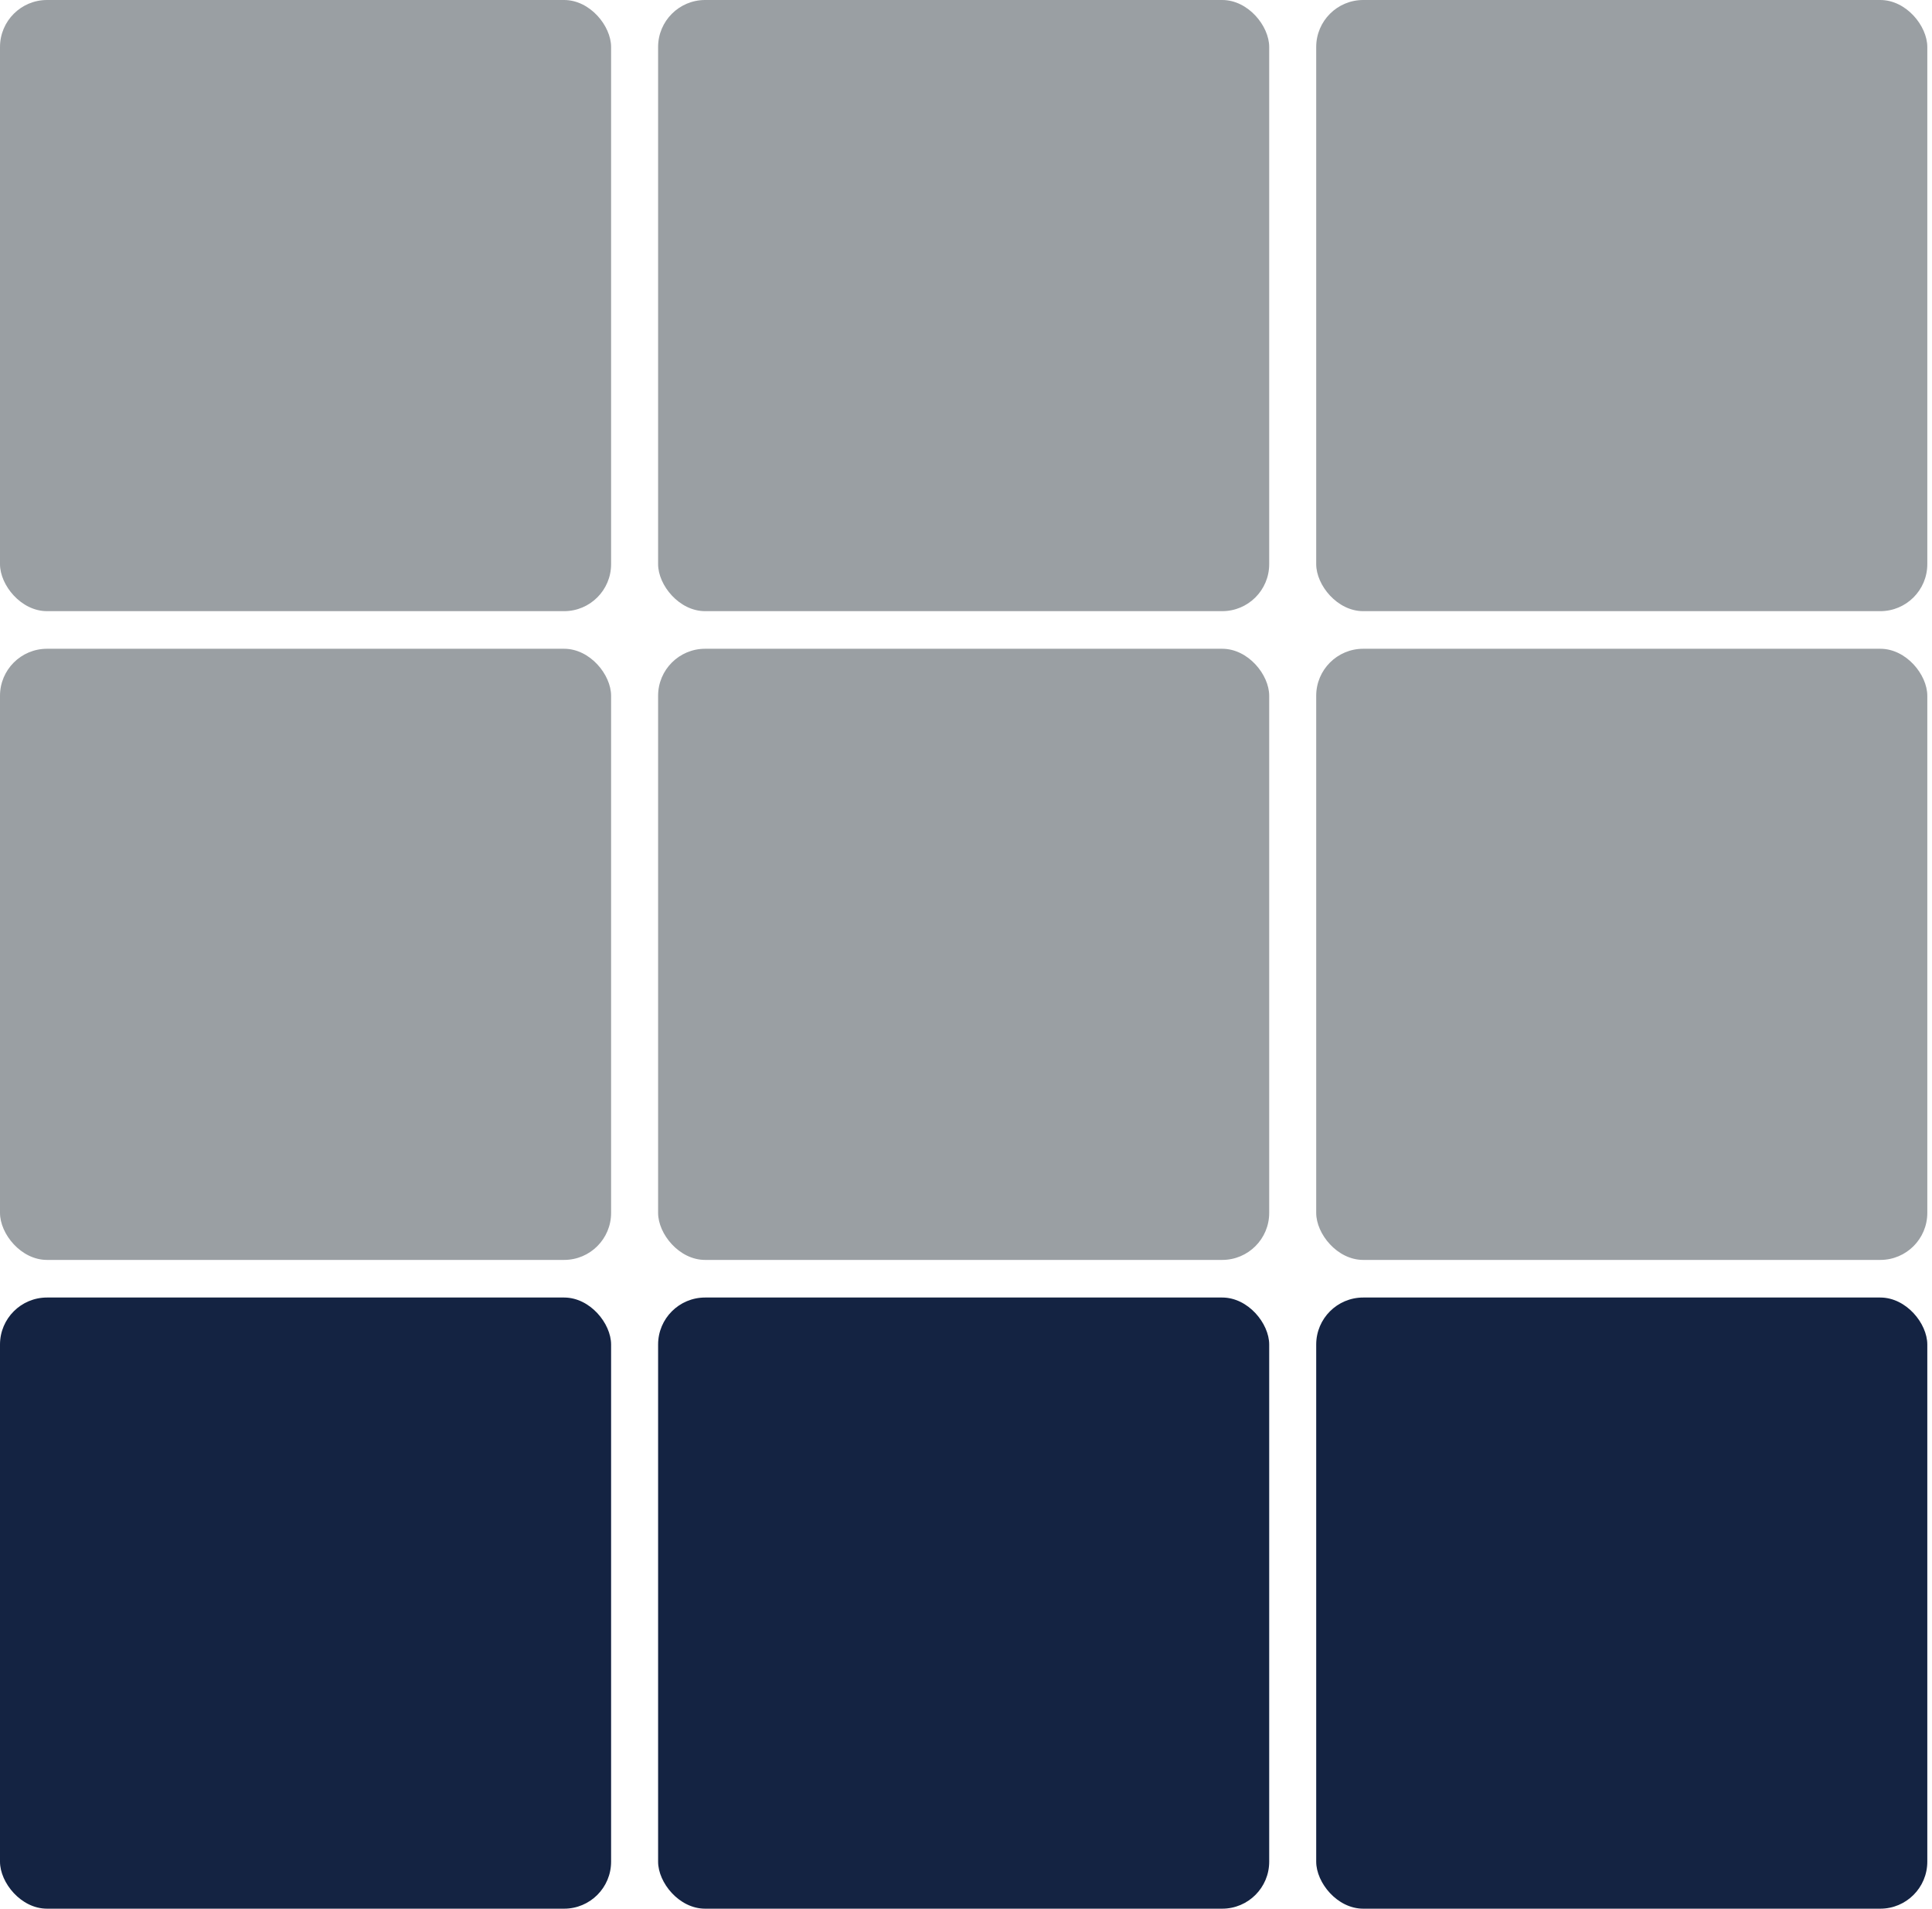 <svg xmlns="http://www.w3.org/2000/svg" width="411" height="406" viewBox="0 0 411 406">
  <defs>
    <style>
      .cls-1 {
        fill: #9a9fa3;
      }

      .cls-2 {
        fill: #142342;
      }
    </style>
  </defs>
  <rect id="Прямоугольник_скругл._углы_2" data-name="Прямоугольник, скругл. углы 2" class="cls-1" width="130" height="130" rx="10" ry="10"/>
  <rect id="Прямоугольник_скругл._углы_2_копия" data-name="Прямоугольник, скругл. углы 2 копия" class="cls-1" x="140" width="130" height="130" rx="10" ry="10"/>
  <rect id="Прямоугольник_скругл._углы_2_копия_2" data-name="Прямоугольник, скругл. углы 2 копия 2" class="cls-1" x="280" width="130" height="130" rx="10" ry="10"/>
  <rect id="Прямоугольник_скругл._углы_2_копия_3" data-name="Прямоугольник, скругл. углы 2 копия 3" class="cls-1" x="280" y="138" width="130" height="130" rx="10" ry="10"/>
  <rect id="Прямоугольник_скругл._углы_2_копия_4" data-name="Прямоугольник, скругл. углы 2 копия 4" class="cls-1" x="140" y="138" width="130" height="130" rx="10" ry="10"/>
  <rect id="Прямоугольник_скругл._углы_2_копия_5" data-name="Прямоугольник, скругл. углы 2 копия 5" class="cls-1" y="138" width="130" height="130" rx="10" ry="10"/>
  <rect id="Прямоугольник_скругл._углы_2_копия_6" data-name="Прямоугольник, скругл. углы 2 копия 6" class="cls-2" y="276" width="130" height="130" rx="10" ry="10"/>
  <rect id="Прямоугольник_скругл._углы_2_копия_7" data-name="Прямоугольник, скругл. углы 2 копия 7" class="cls-2" x="140" y="276" width="130" height="130" rx="10" ry="10"/>
  <rect id="Прямоугольник_скругл._углы_2_копия_8" data-name="Прямоугольник, скругл. углы 2 копия 8" class="cls-2" x="280" y="276" width="130" height="130" rx="10" ry="10"/>
</svg>
